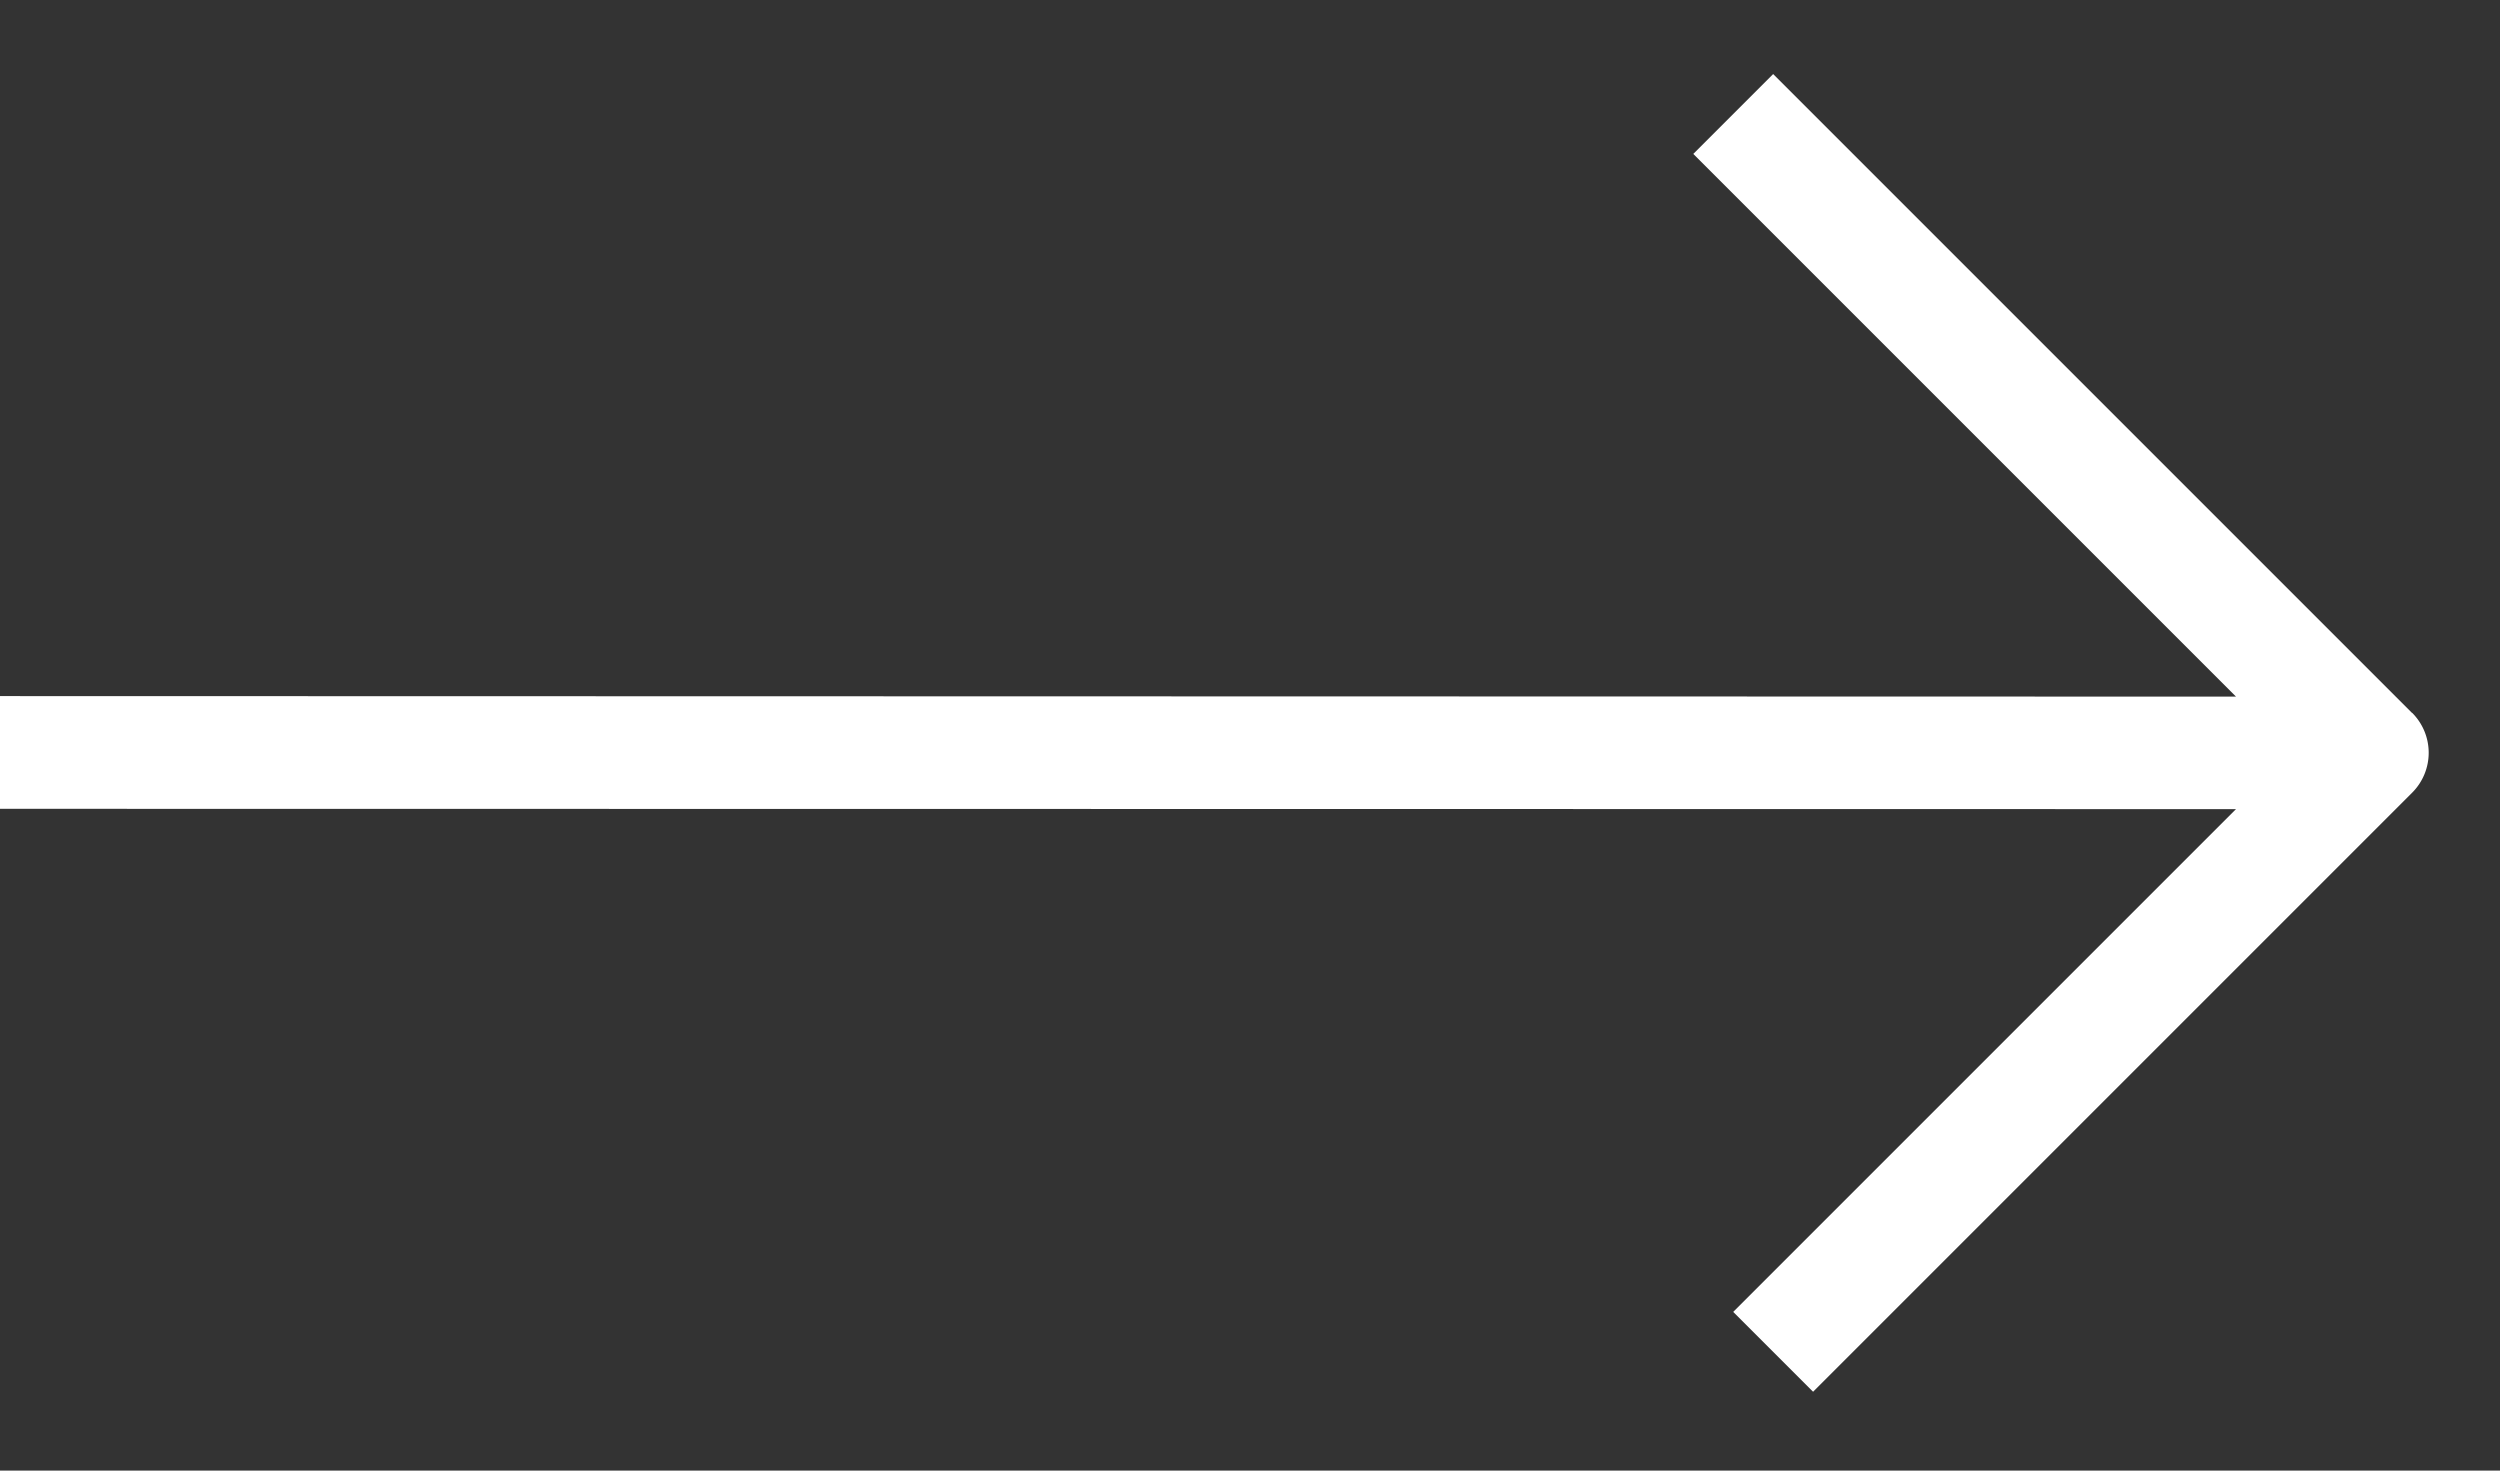 <svg xmlns="http://www.w3.org/2000/svg" width="17" height="10" viewBox="0 0 17 10"><rect x="0" y="0" width="17" height="10" fill="#333333" stroke="none"/><g><g transform="rotate(45 8.5 5)"><g><g><path fill="#fff" d="M13.98-.695H7.836v.768h5.219L2.187 10.936l.542.542L13.596.614v4.835h.768v-5.76a.384.384 0 0 0-.384-.385z"/></g></g></g></g></svg>